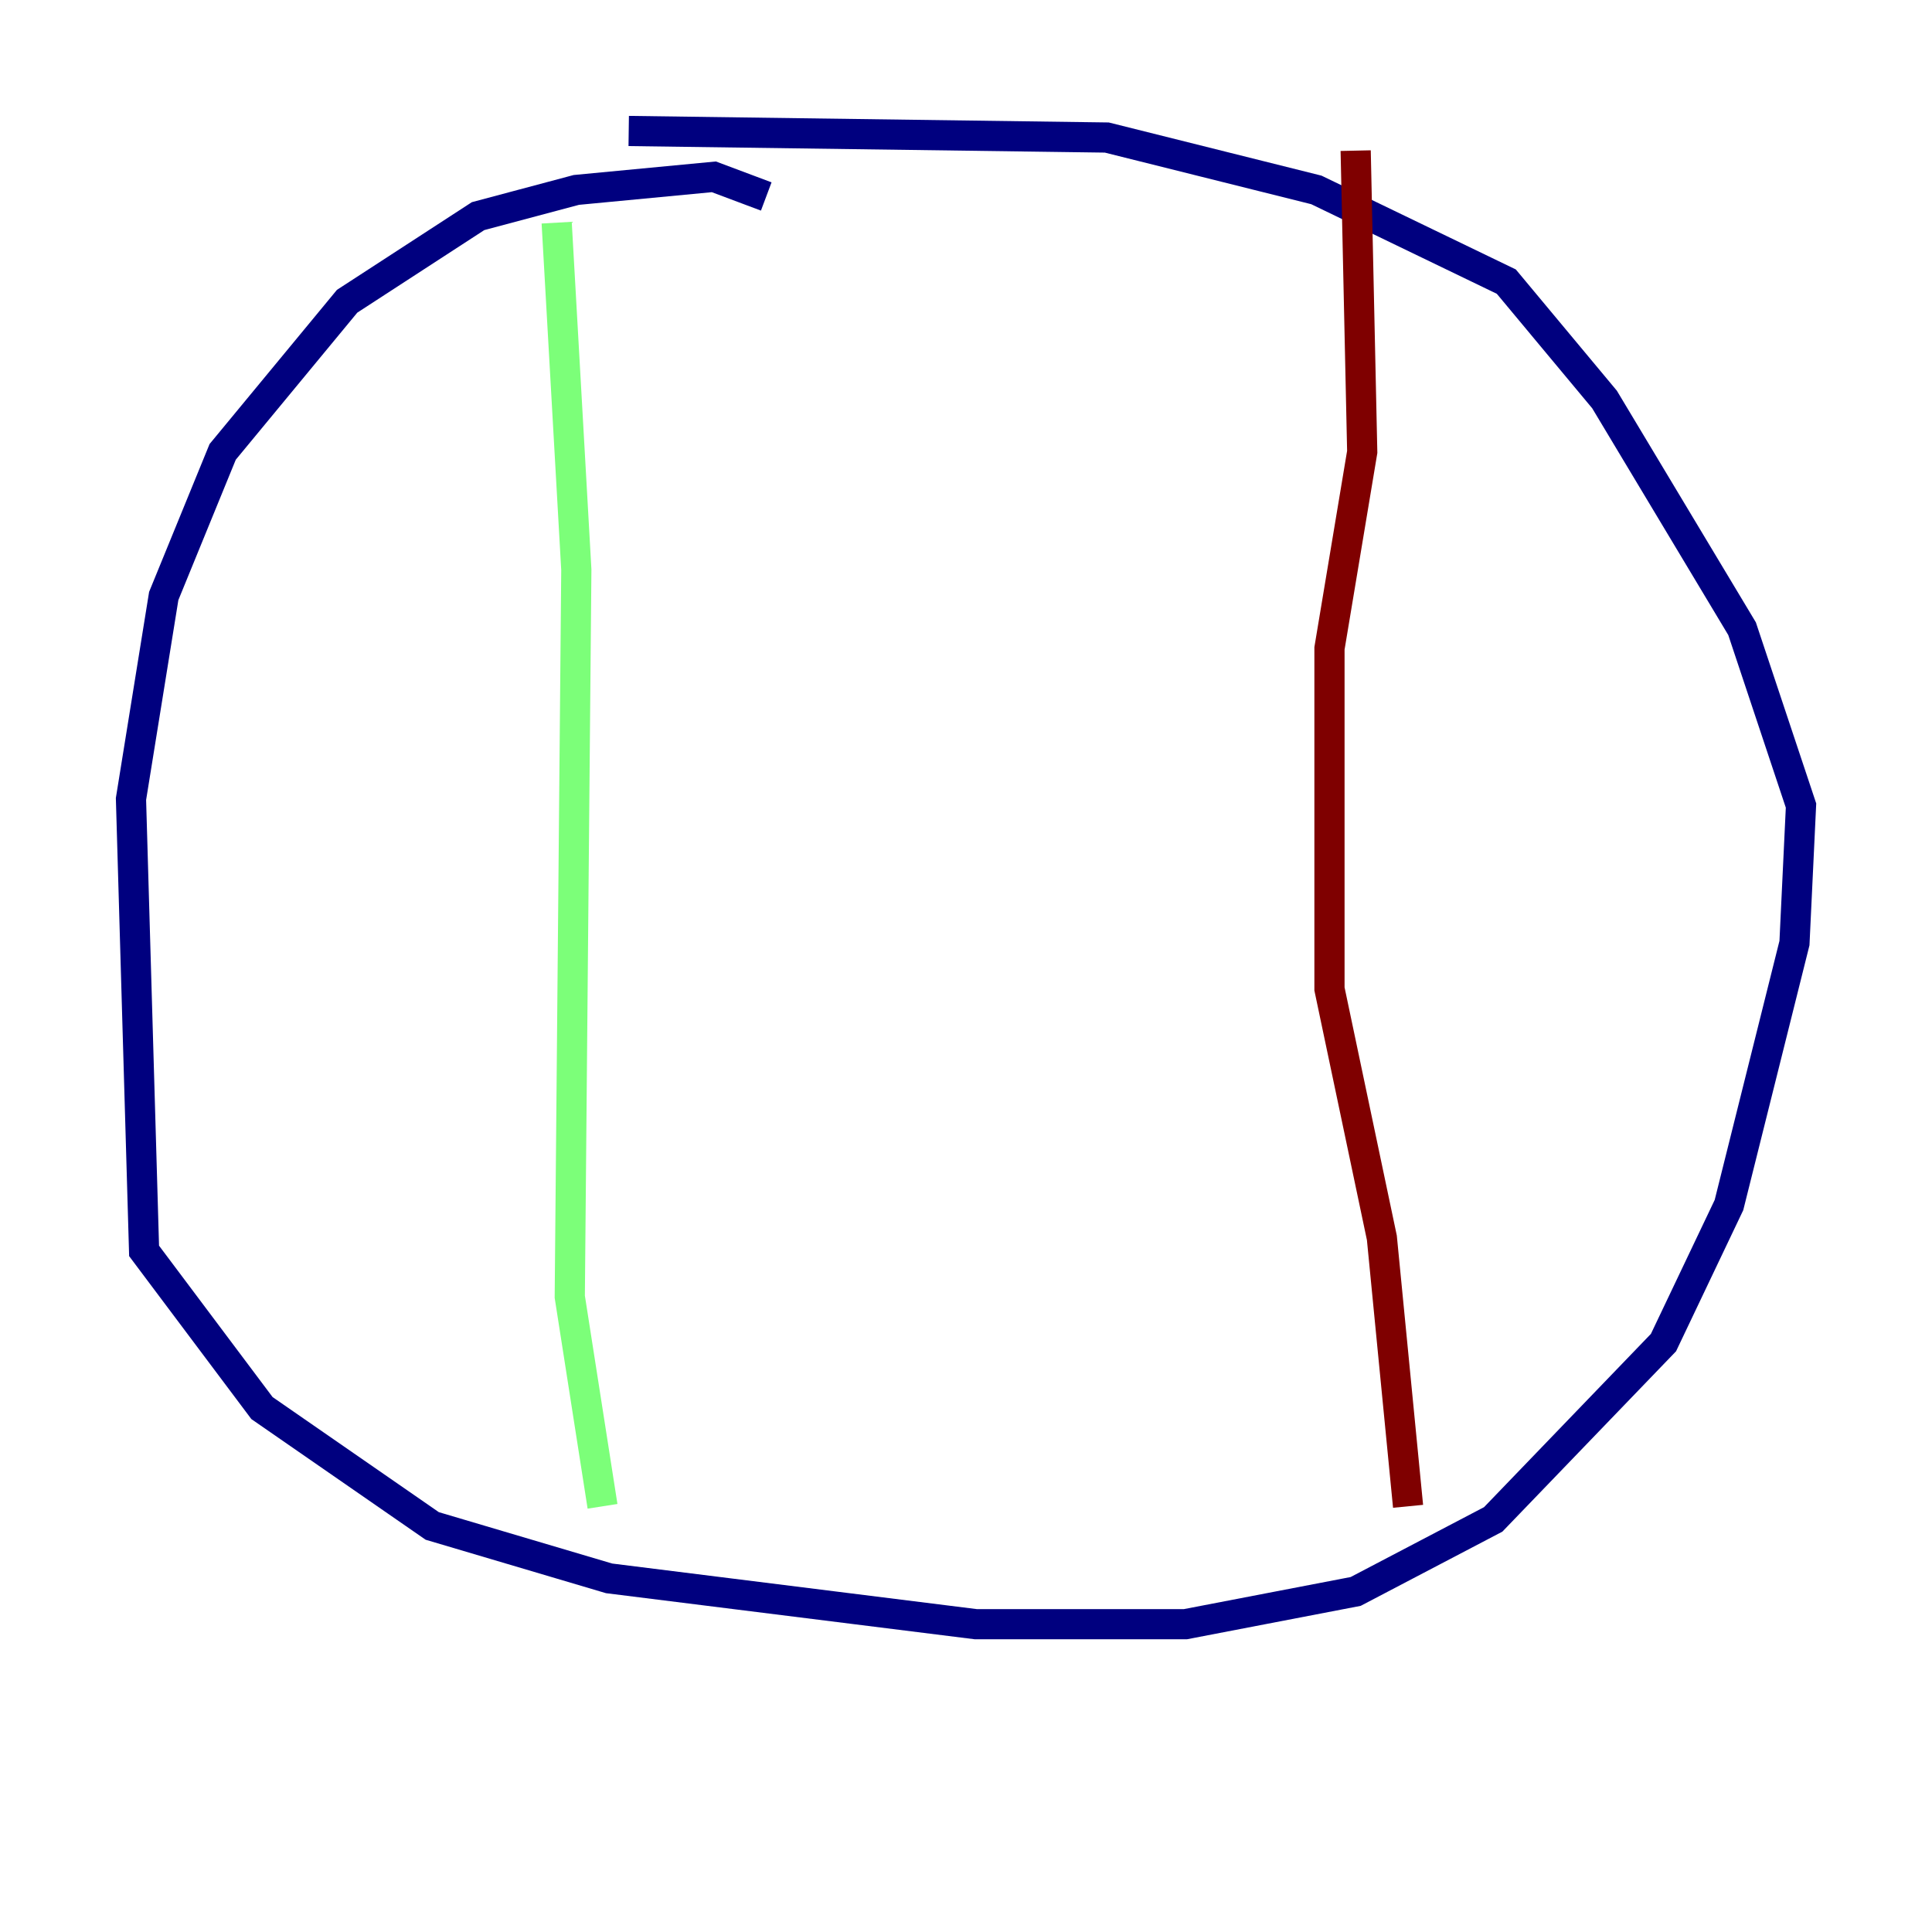 <?xml version="1.0" encoding="utf-8" ?>
<svg baseProfile="tiny" height="128" version="1.2" viewBox="0,0,128,128" width="128" xmlns="http://www.w3.org/2000/svg" xmlns:ev="http://www.w3.org/2001/xml-events" xmlns:xlink="http://www.w3.org/1999/xlink"><defs /><polyline fill="none" points="50.766,13.017 47.295,11.715 38.183,12.583 31.675,14.319 22.997,19.959 14.752,29.939 10.848,39.485 8.678,52.936 9.546,82.875 17.356,93.288 28.637,101.098 40.352,104.57 64.651,107.607 78.536,107.607 89.817,105.437 98.929,100.664 110.21,88.949 114.549,79.837 118.888,62.481 119.322,53.37 115.417,41.654 106.305,26.468 99.797,18.658 87.214,12.583 73.329,9.112 41.654,8.678" stroke="#00007f" stroke-width="2" /><polyline fill="none" points="36.881,14.752 38.183,37.749 37.749,85.912 39.919,99.797" stroke="#7cff79" stroke-width="2" /><polyline fill="none" points="89.817,9.98 90.251,29.939 88.081,42.956 88.081,65.519 91.552,82.007 93.288,99.797" stroke="#7f0000" stroke-width="2" /></svg>
